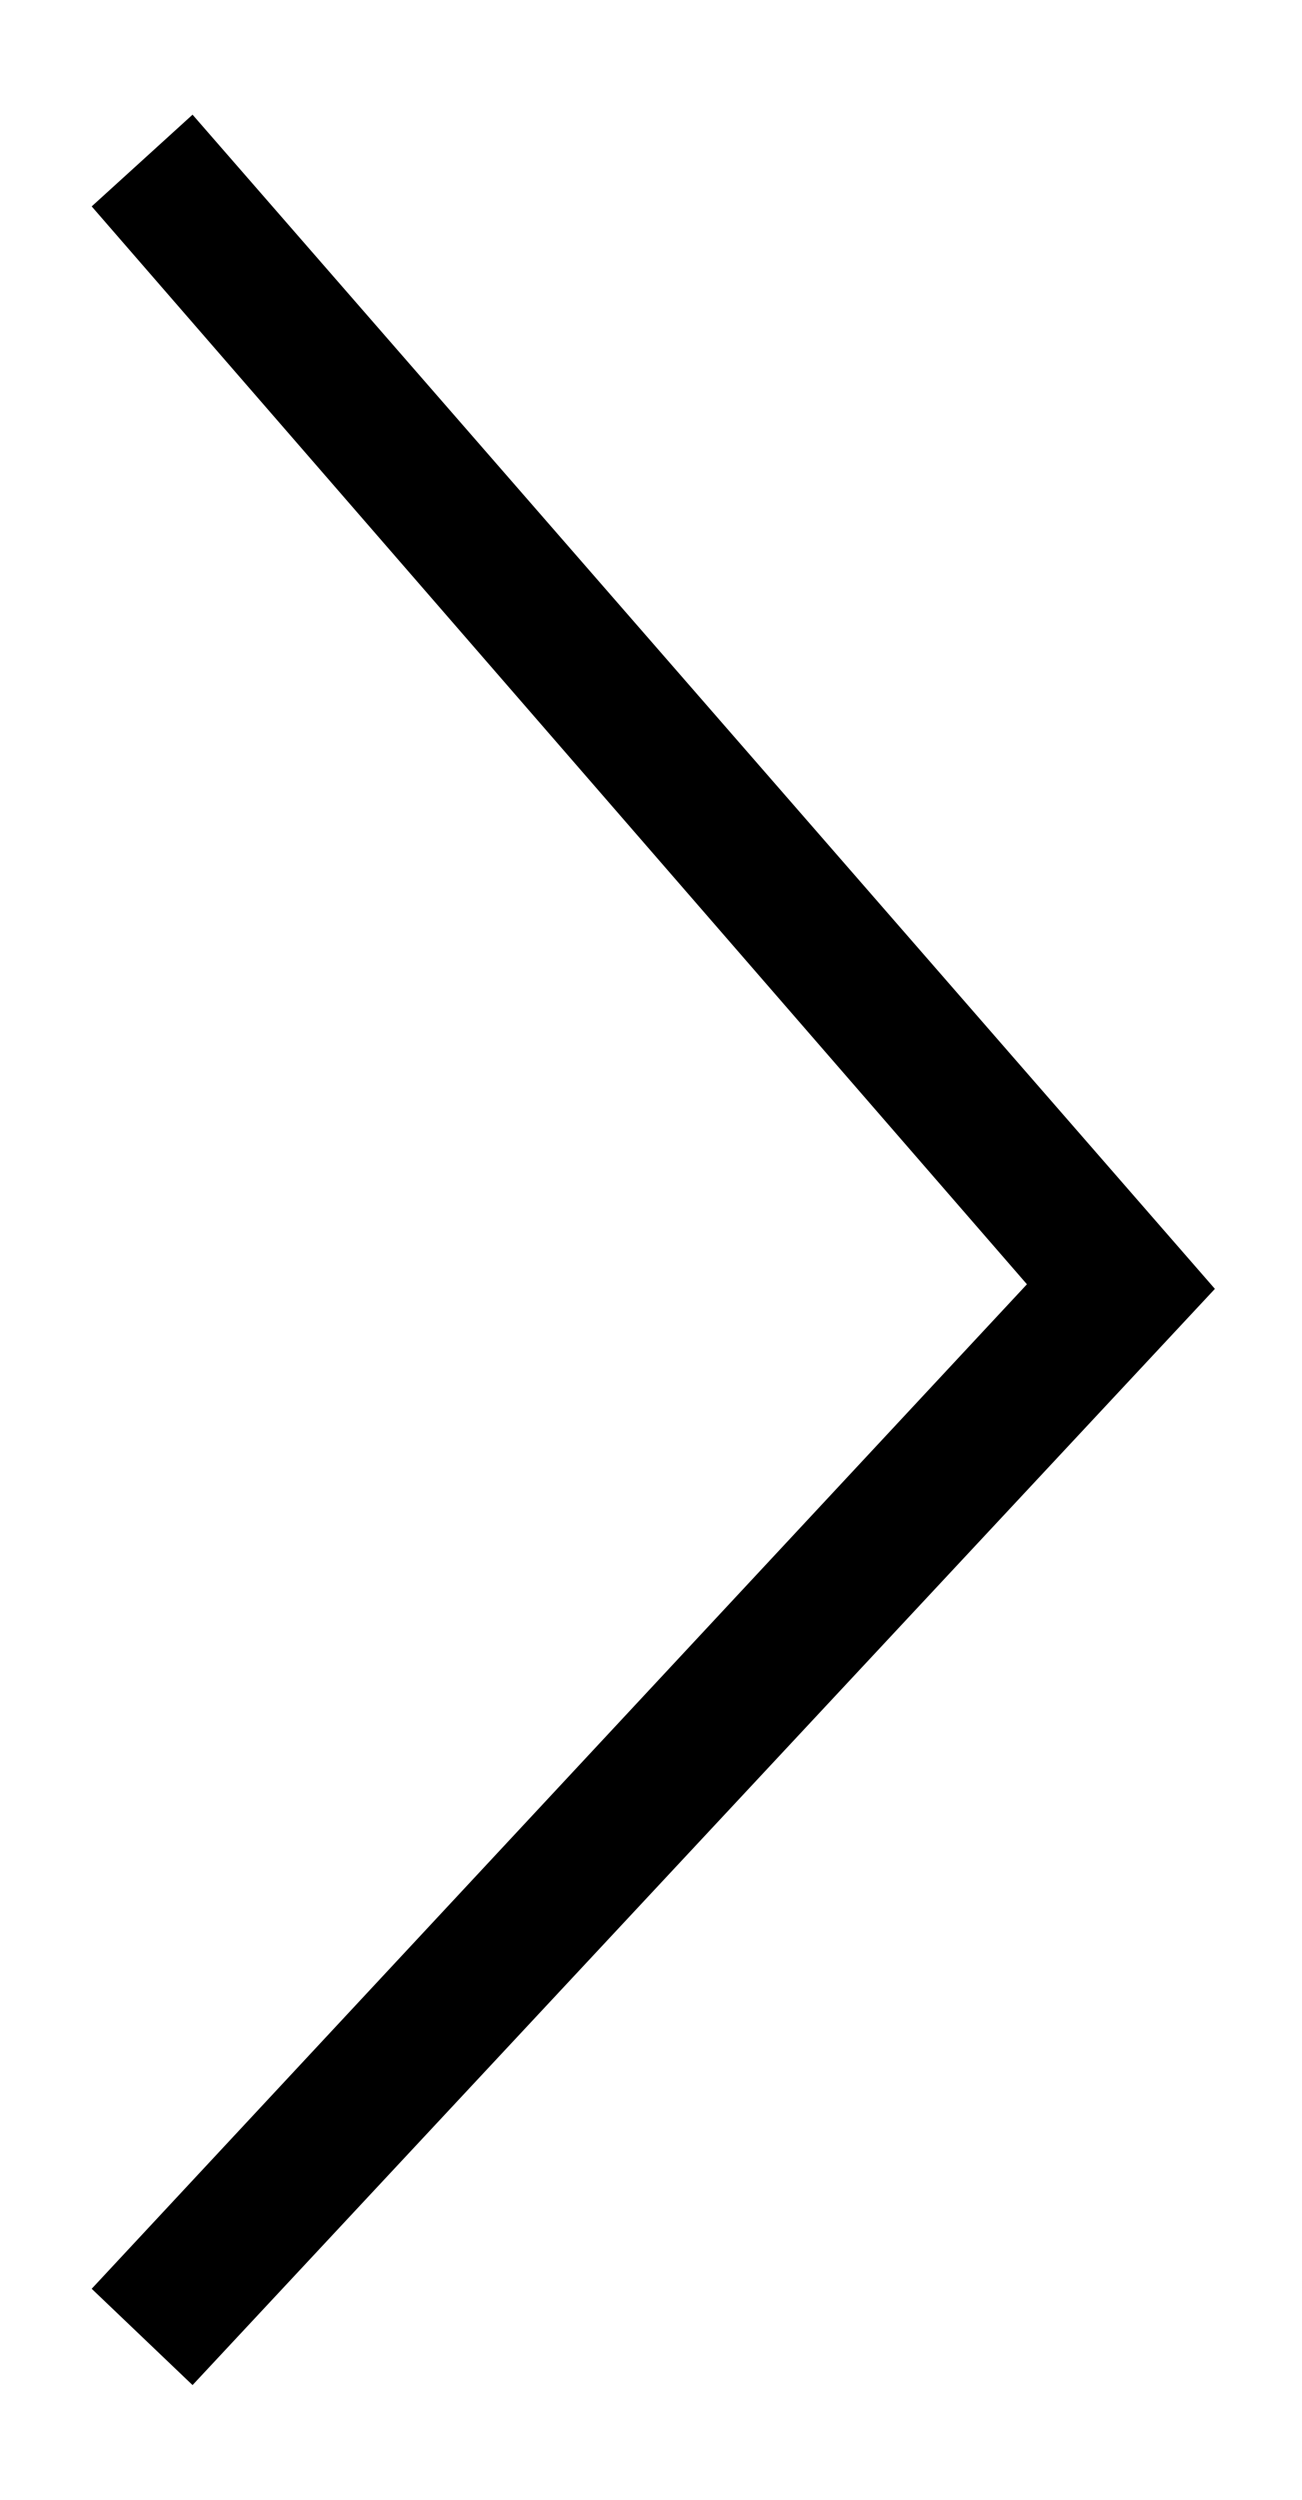 <svg xmlns="http://www.w3.org/2000/svg" viewBox="-283 393.4 28.4 54.5" enable-background="new -283 393.4 28.4 54.5"><path d="M-278.8 445.4l-2.2-2.1 20.4-21.9-20.4-23.5 2.2-2 22.3 25.6-22.3 23.9z"/></svg>